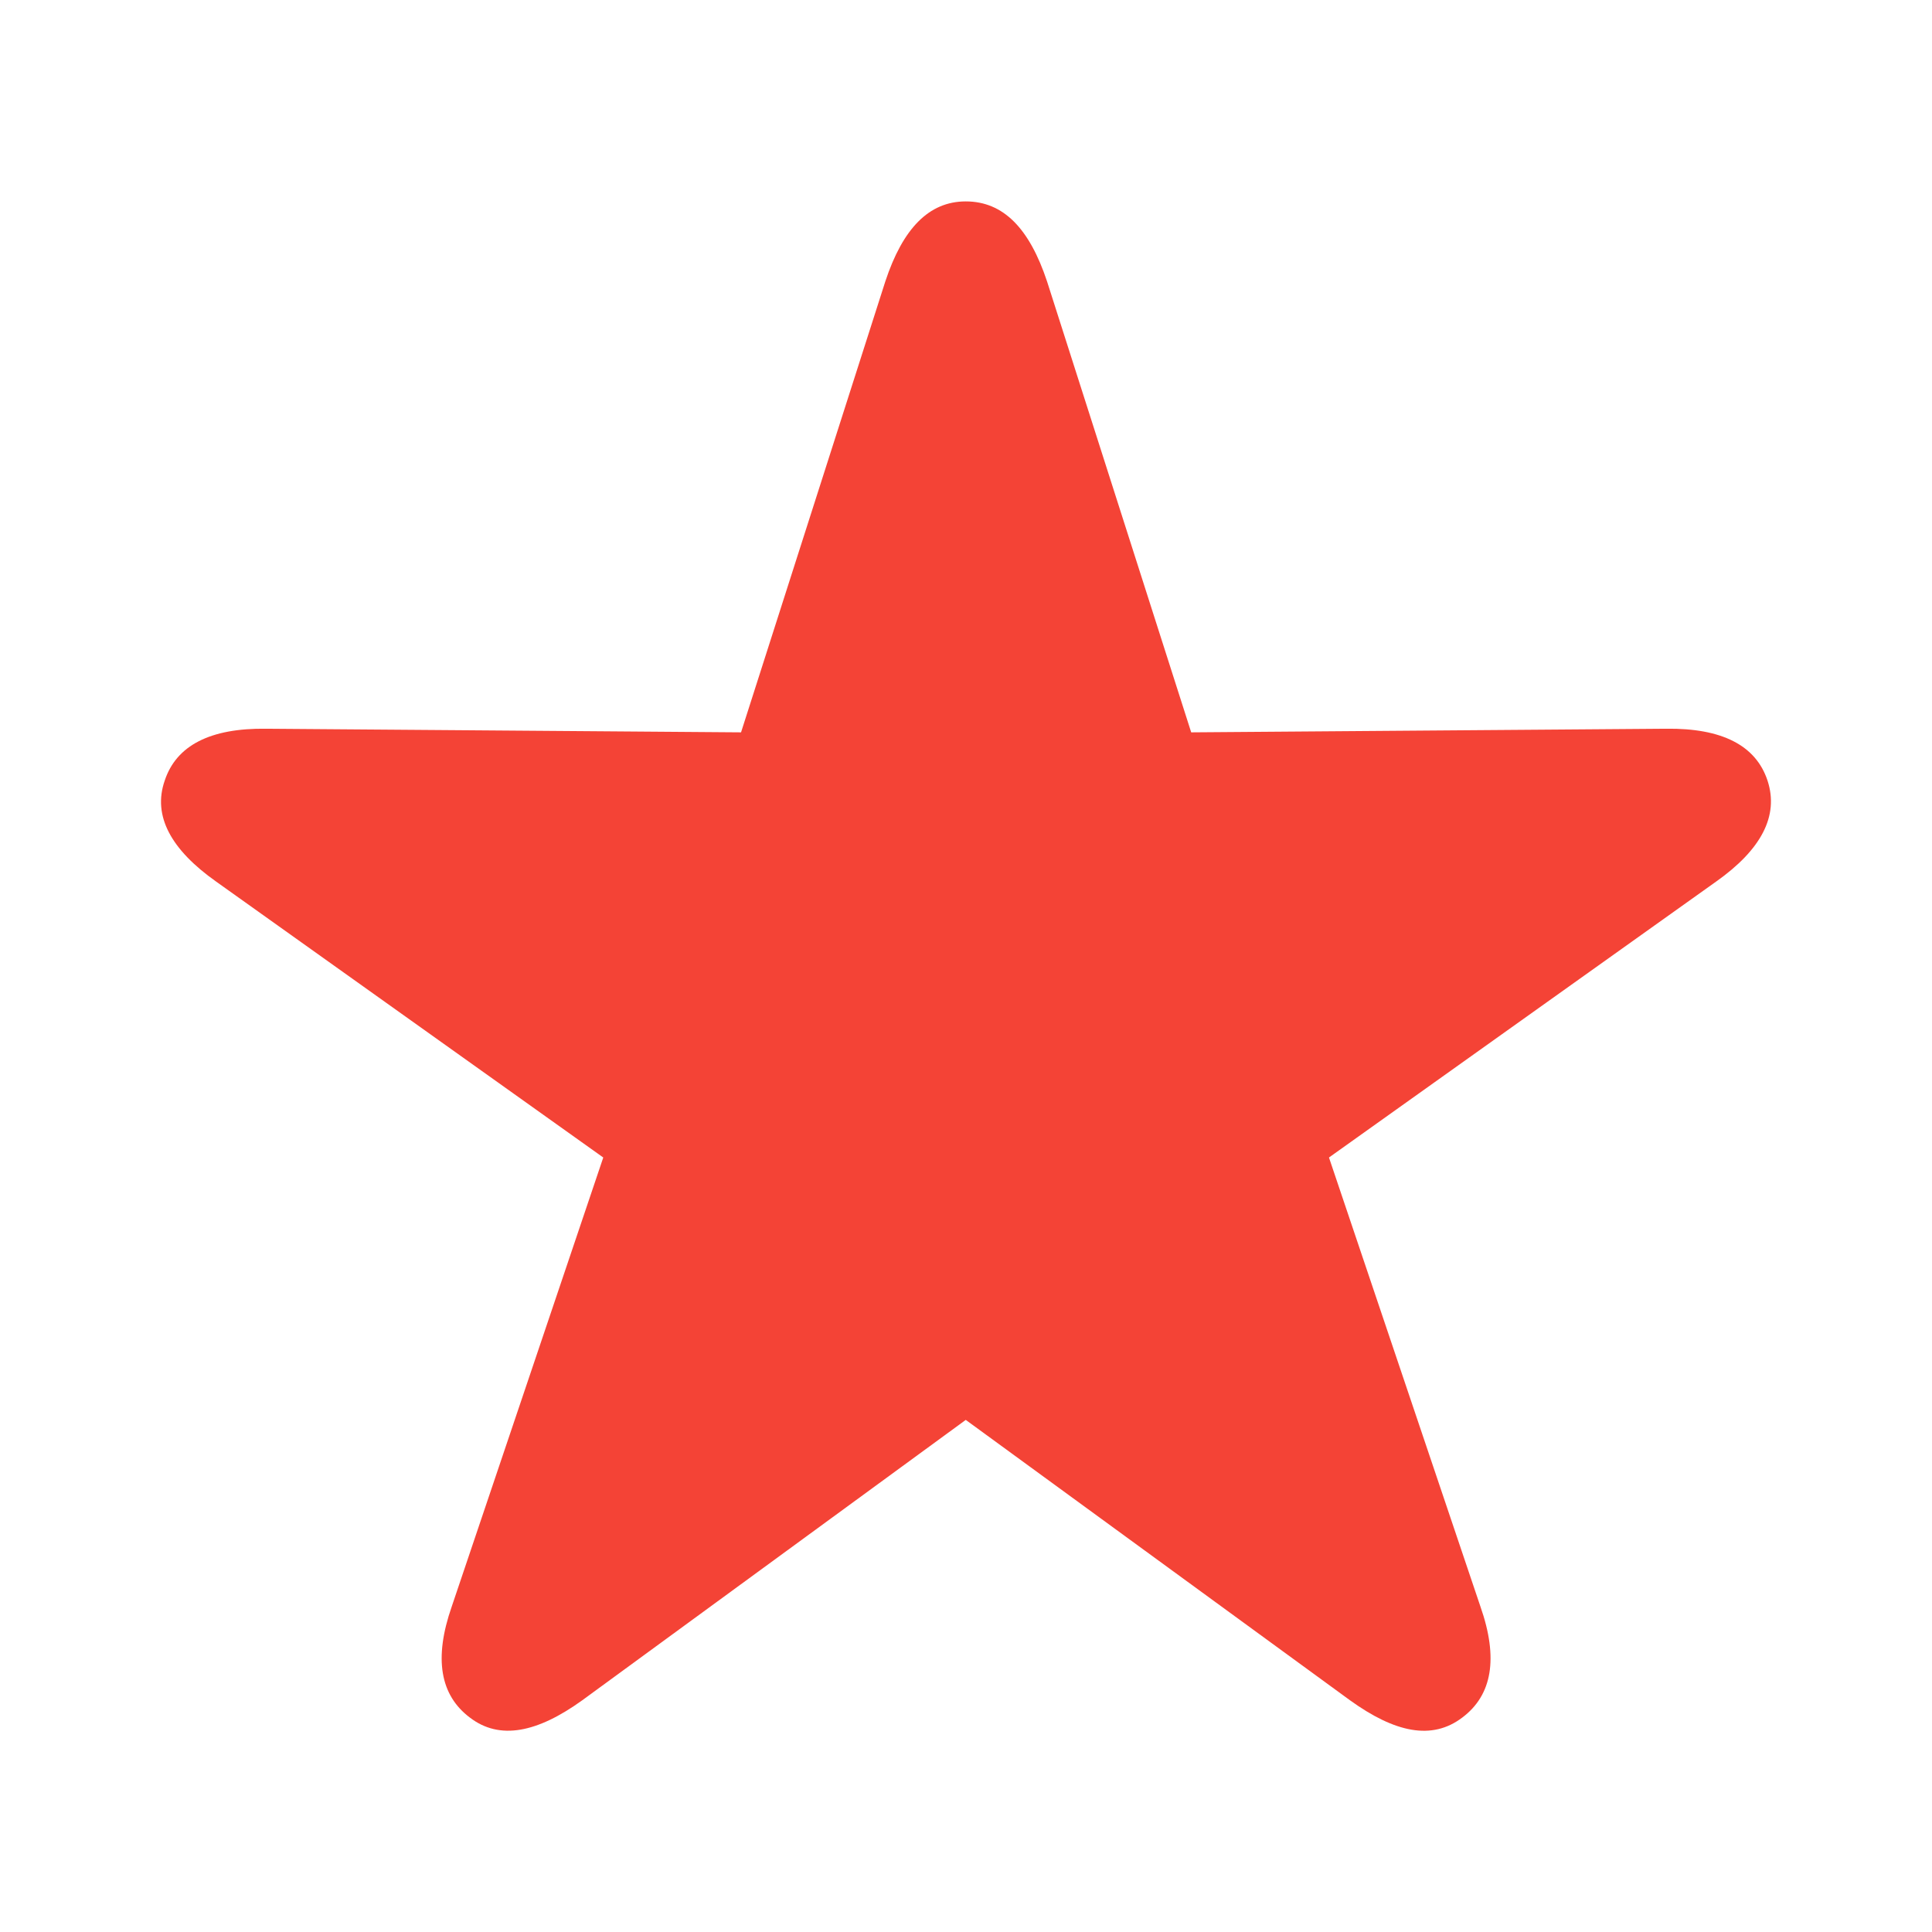 <svg xmlns="http://www.w3.org/2000/svg" width="16" height="16" viewBox="0 0 16 16">
    <path fill="#F44336" fill-rule="evenodd" d="M12.11 14.224c.247-.185.301-.49.15-.92l-1.254-3.718 3.206-2.285c.372-.263.522-.543.426-.836-.096-.292-.378-.436-.84-.43l-3.933.03L8.671 2.33c-.145-.436-.36-.662-.673-.662-.306 0-.522.226-.666.662L6.137 6.065l-3.933-.03c-.462-.006-.744.138-.84.43-.102.293.054.573.426.836l3.206 2.285-1.255 3.719c-.15.43-.096.734.15.919.247.19.559.125.931-.143l3.176-2.322 3.182 2.322c.372.268.679.334.93.143z"/>
</svg>
